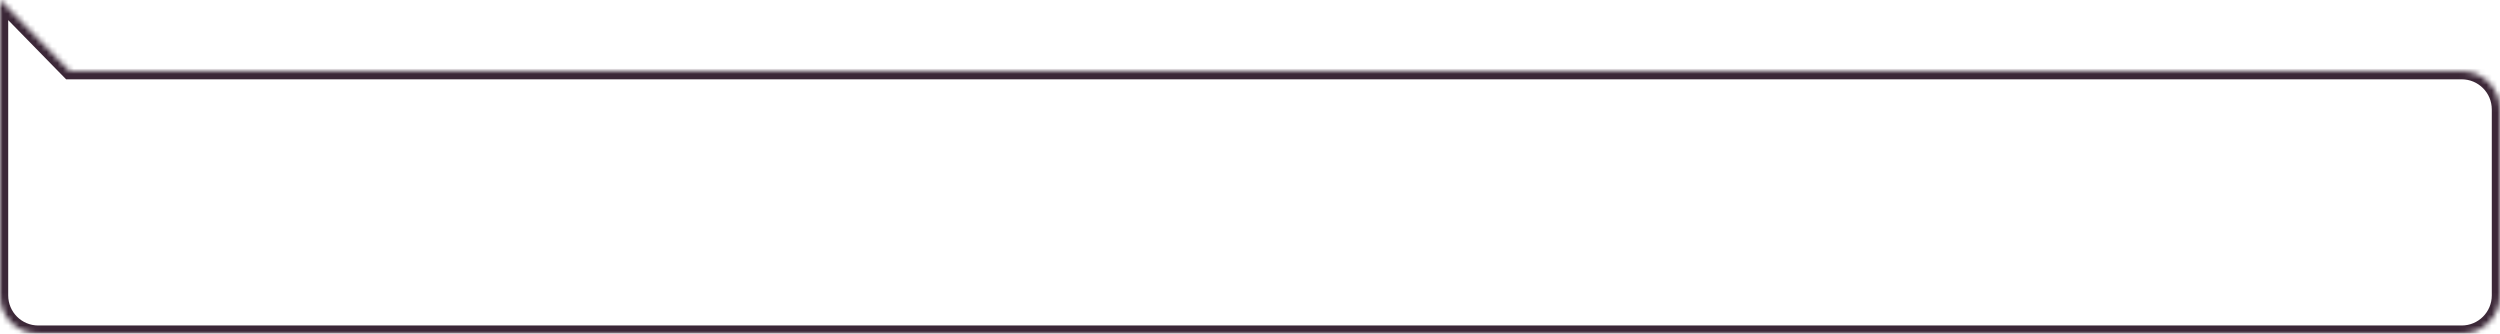 <svg width="457" height="61" viewBox="0 0 457 61" fill="none" xmlns="http://www.w3.org/2000/svg">
<mask id="path-1-inside-1" fill="white">
<path fill-rule="evenodd" clip-rule="evenodd" d="M0 0V20V23V54C0 57.866 3.134 61 7 61H450C453.866 61 457 57.866 457 54V20C457 16.134 453.866 13 450 13H12.717L0 0Z"/>
</mask>
<path d="M0 0L1.072 -1.049L-1.5 -3.678V0H0ZM12.717 13L11.645 14.049L12.086 14.5H12.717V13ZM1.5 20V0H-1.5V20H1.5ZM1.5 23V20H-1.5V23H1.5ZM1.5 54V23H-1.5V54H1.5ZM7 59.5C3.962 59.5 1.5 57.038 1.5 54H-1.5C-1.5 58.694 2.306 62.5 7 62.5V59.5ZM450 59.5H7V62.5H450V59.5ZM455.5 54C455.5 57.038 453.038 59.5 450 59.5V62.5C454.694 62.5 458.5 58.694 458.5 54H455.5ZM455.5 20V54H458.5V20H455.5ZM450 14.5C453.038 14.5 455.5 16.962 455.5 20H458.5C458.5 15.306 454.694 11.5 450 11.5V14.5ZM12.717 14.5H450V11.5H12.717V14.5ZM-1.072 1.049L11.645 14.049L13.79 11.951L1.072 -1.049L-1.072 1.049Z" fill="#3B2737" mask="url(#path-1-inside-1)"/>
</svg>

